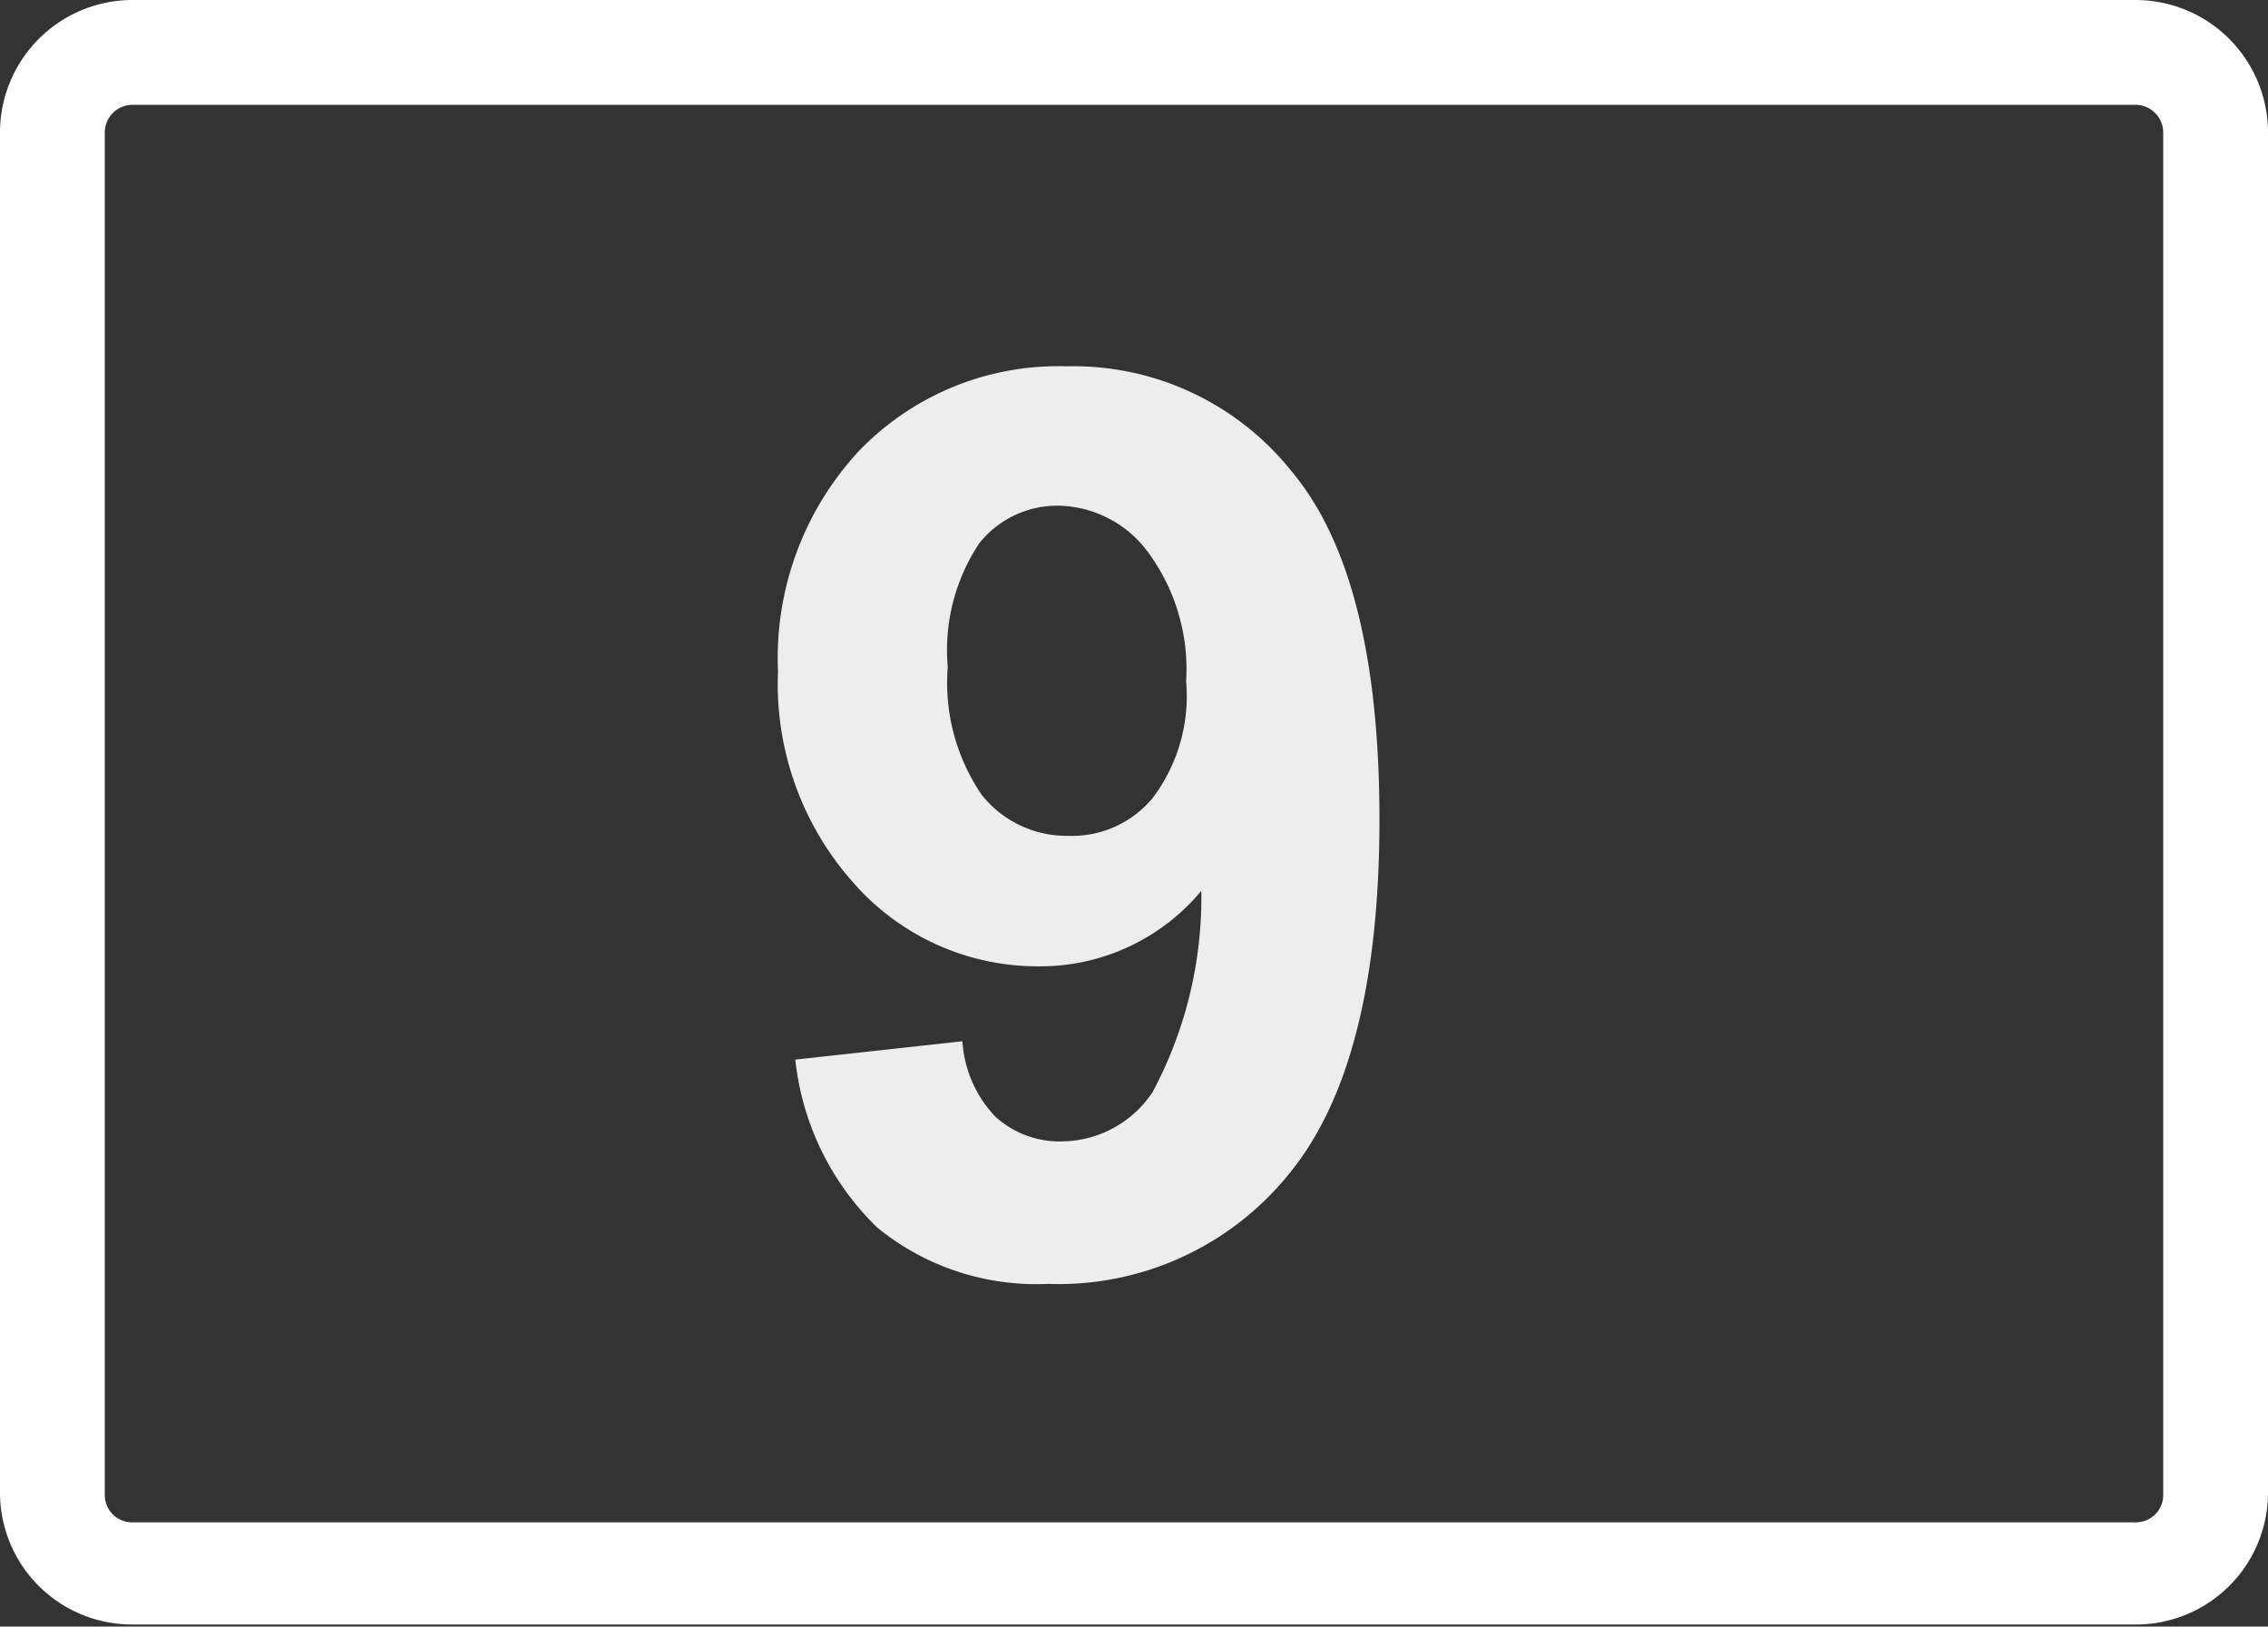 <svg xmlns="http://www.w3.org/2000/svg" viewBox="0 0 43.29 31.04"><rect x="0" y="0" width="43.29" height="31.04" fill="#333333" stroke="none"/><defs><style>.cls-1{fill:#fff;}.cls-2{fill:#ededed;}</style></defs><title>アセット 751</title><g id="レイヤー_2" data-name="レイヤー 2"><g id="チャンネル番号のコピー"><g id="channel_09"><path class="cls-1" d="M40.76,31H2.53A2.52,2.52,0,0,1,0,28.52v-26A2.53,2.53,0,0,1,2.53,0H40.76a2.53,2.53,0,0,1,2.53,2.53v26A2.52,2.52,0,0,1,40.76,31ZM2.53,2A.53.53,0,0,0,2,2.53v26a.52.52,0,0,0,.53.52H40.76a.52.52,0,0,0,.53-.52v-26A.53.53,0,0,0,40.76,2Z"/><path class="cls-2" d="M15.18,20.22l3.19-.35A2.29,2.29,0,0,0,19,21.31a1.82,1.82,0,0,0,1.3.47A2.1,2.1,0,0,0,22,20.84,7.88,7.88,0,0,0,22.93,17a4,4,0,0,1-3.11,1.44,4.67,4.67,0,0,1-3.5-1.56,5.7,5.7,0,0,1-1.47-4.07,5.8,5.8,0,0,1,1.56-4.22,5.28,5.28,0,0,1,3.95-1.6,5.33,5.33,0,0,1,4.29,2q1.68,2,1.68,6.65c0,3.14-.59,5.4-1.75,6.79A5.65,5.65,0,0,1,20,24.5a4.8,4.8,0,0,1-3.25-1.07A5.23,5.23,0,0,1,15.18,20.22ZM22.64,13a3.76,3.76,0,0,0-.74-2.48,2.17,2.17,0,0,0-1.69-.87,1.9,1.9,0,0,0-1.52.72,3.68,3.68,0,0,0-.6,2.36,3.79,3.79,0,0,0,.65,2.44,2.07,2.07,0,0,0,1.65.78A2,2,0,0,0,22,15.23,3.23,3.23,0,0,0,22.64,13Z"/></g></g></g></svg>